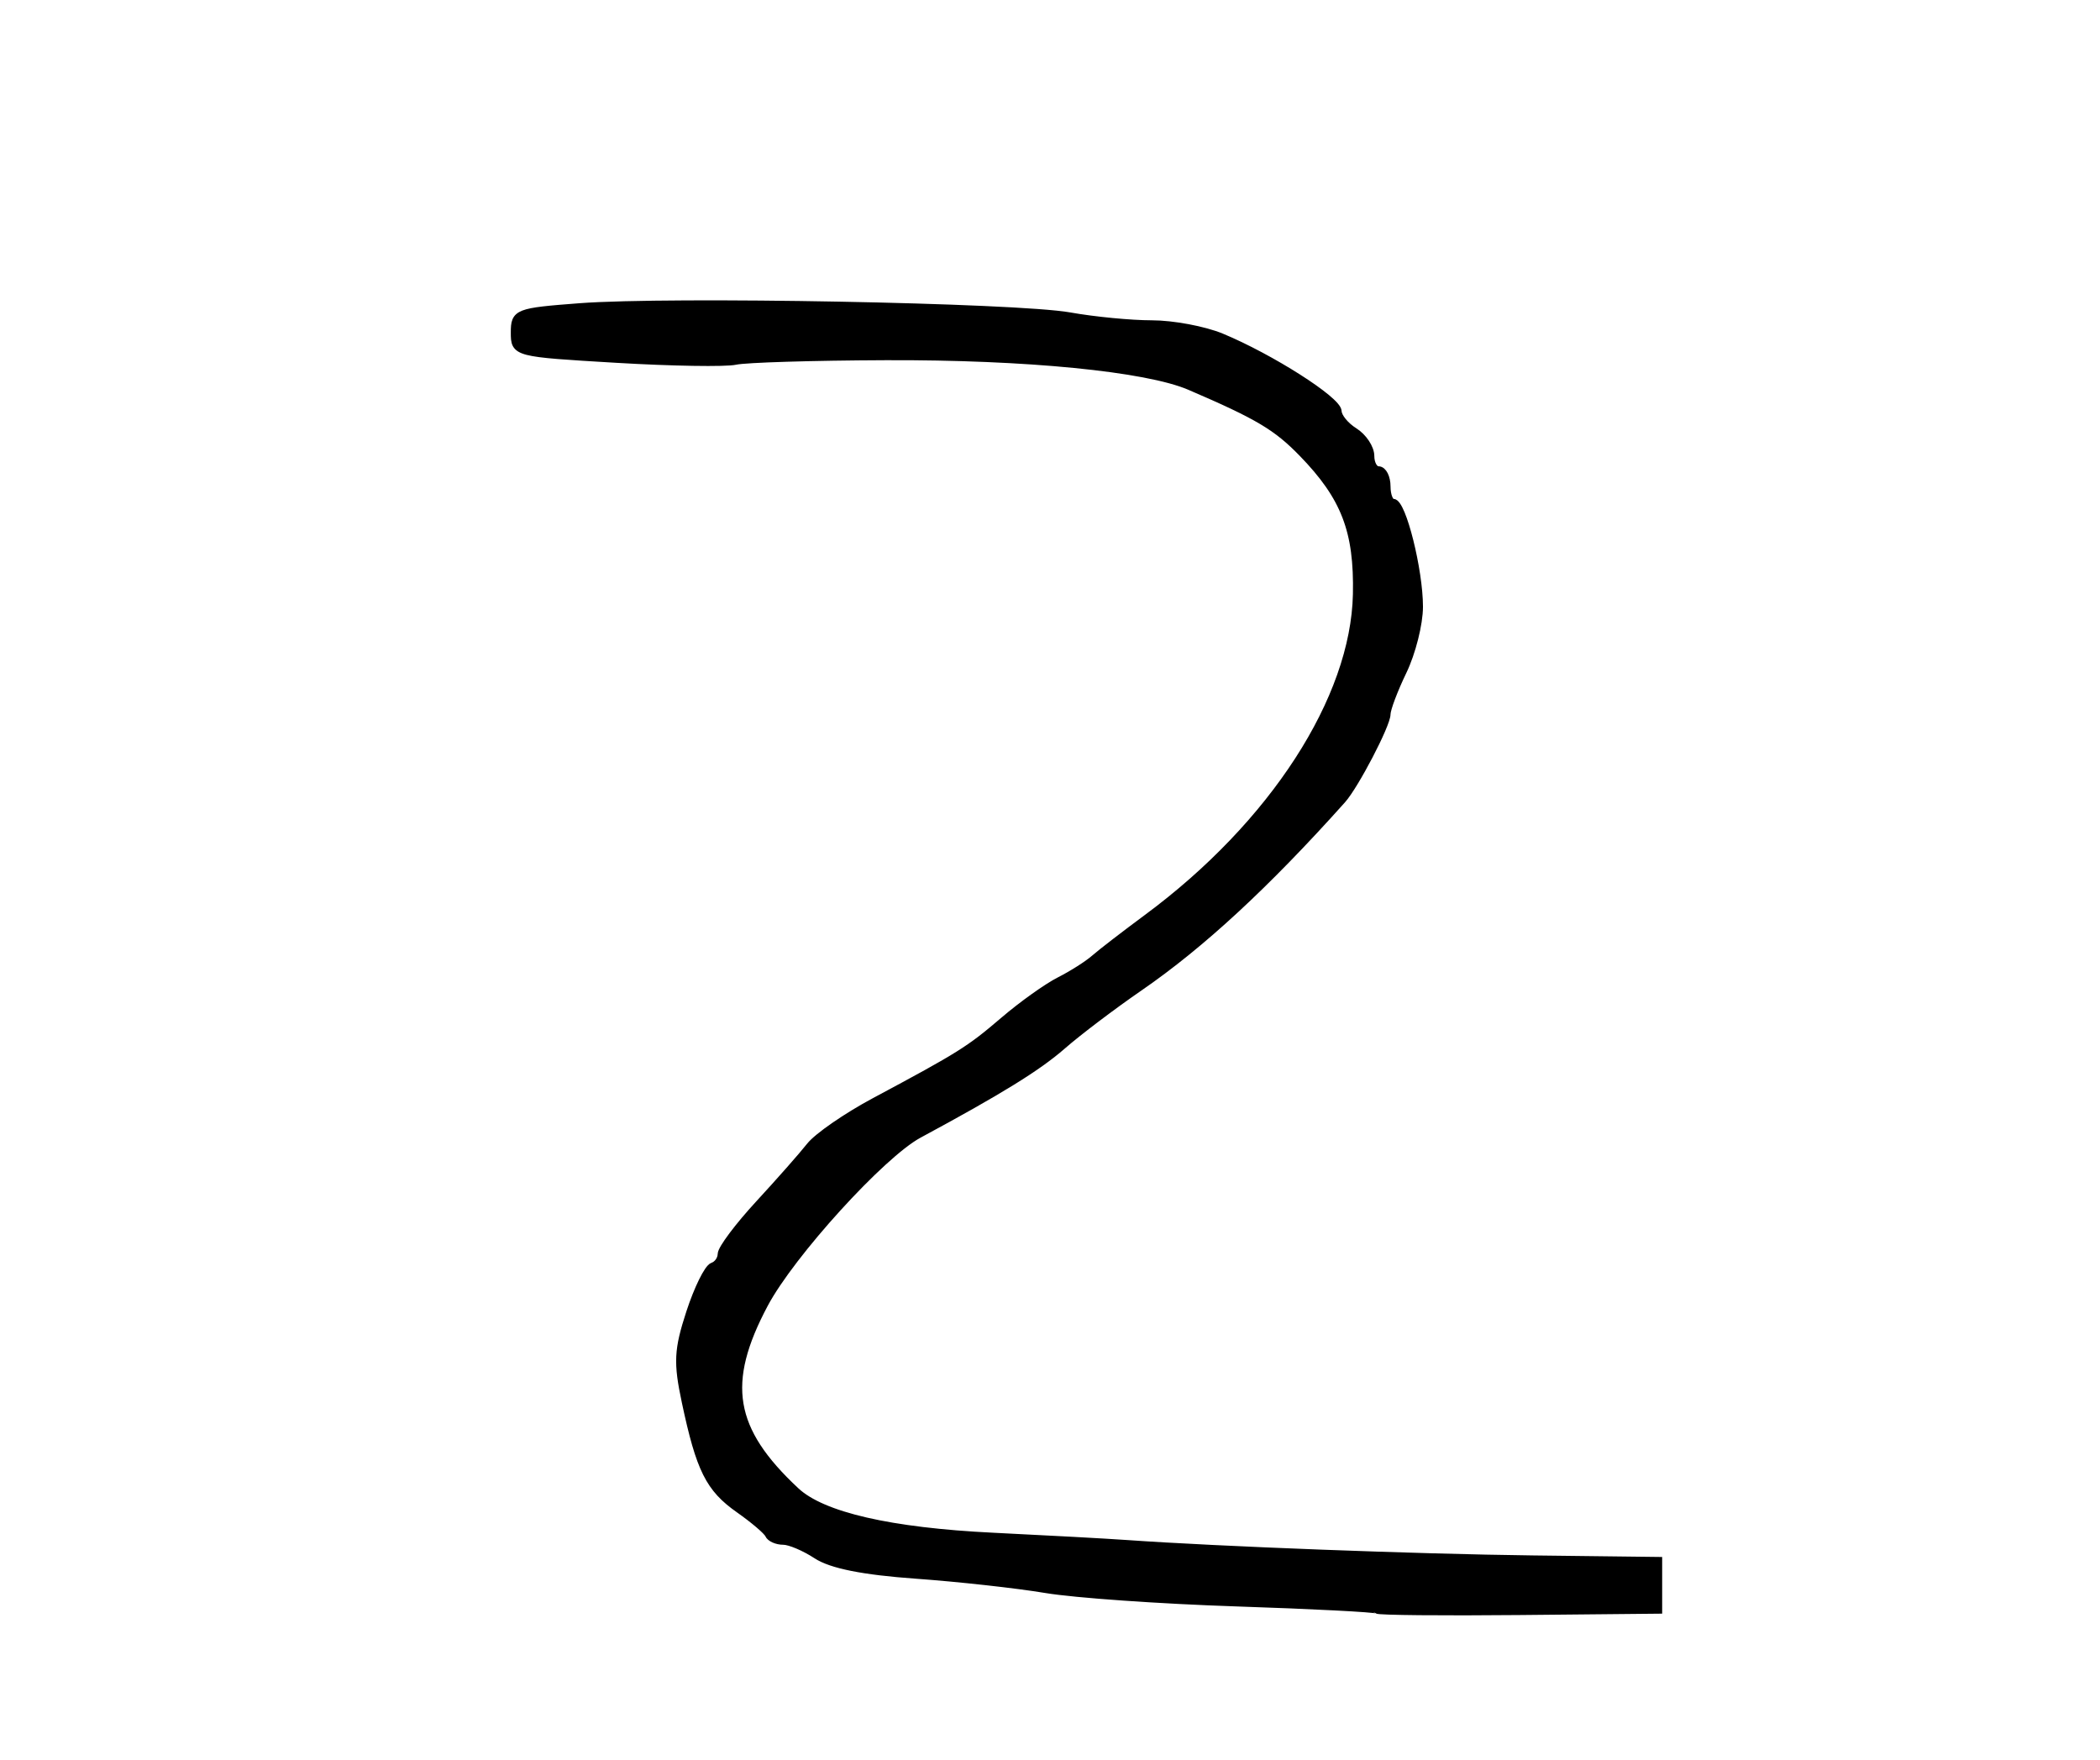 <?xml version="1.0" encoding="utf-8" ?>
<svg xmlns="http://www.w3.org/2000/svg" xmlns:ev="http://www.w3.org/2001/xml-events" xmlns:xlink="http://www.w3.org/1999/xlink" baseProfile="full" height="217" version="1.1" width="259">
  <defs/>
  <path d="M 169.831,198.497 C 169.647,198.313 161.847,197.911 152.498,197.603 C 143.149,197.295 132.575,196.553 129,195.955 C 125.425,195.356 118.204,194.559 112.954,194.183 C 106.489,193.721 102.546,192.935 100.739,191.75 C 99.271,190.787 97.417,190 96.619,190 C 95.82,190 95.017,189.646 94.833,189.214 C 94.65,188.782 93.006,187.379 91.181,186.096 C 87.508,183.517 86.355,181.205 84.583,172.862 C 83.553,168.017 83.63,166.474 85.126,161.884 C 86.084,158.947 87.347,156.384 87.933,156.189 C 88.52,155.993 89.005,155.308 89.011,154.667 C 89.017,154.025 91.097,151.25 93.633,148.5 C 96.17,145.75 99.003,142.538 99.928,141.363 C 100.853,140.187 104.439,137.712 107.896,135.863 C 118.479,130.202 119.596,129.501 123.82,125.886 C 126.068,123.962 129.165,121.751 130.704,120.972 C 132.242,120.194 134.175,118.966 135,118.244 C 135.825,117.521 138.75,115.266 141.5,113.232 C 157.045,101.735 167.092,86.213 167.359,73.281 C 167.521,65.471 165.906,61.269 160.667,55.874 C 157.474,52.588 155.187,51.228 146.75,47.604 C 141.415,45.312 126.542,43.852 109.215,43.919 C 100.254,43.953 91.927,44.207 90.711,44.482 C 89.495,44.757 82.875,44.649 76,44.241 C 63.531,43.502 63.5,43.494 63.5,41 C 63.5,38.592 63.795,38.478 71.5,37.892 C 82.655,37.044 125.357,37.845 131.934,39.025 C 134.922,39.561 139.48,40 142.062,40 C 144.643,40 148.498,40.723 150.628,41.606 C 156.699,44.125 164.94,49.374 164.972,50.742 C 164.987,51.424 165.9,52.545 167,53.232 C 168.1,53.919 169,55.273 169,56.241 C 169,57.208 169.45,58 170,58 C 170.55,58 171,58.9 171,60 C 171,61.1 171.357,62 171.793,62 C 172.919,62 175,70.32 175,74.827 C 175,76.915 174.1,80.487 173,82.764 C 171.9,85.041 171,87.426 171,88.066 C 171,89.341 167.092,96.838 165.5,98.617 C 156.142,109.072 148.136,116.473 140.5,121.731 C 137.2,124.003 132.925,127.24 131,128.925 C 127.958,131.587 123.287,134.471 113.291,139.86 C 108.702,142.334 97.554,154.588 94.25,160.789 C 89.051,170.548 90.027,176.357 98.136,183.912 C 101.42,186.972 109.805,188.9 122.5,189.516 C 129.1,189.836 136.525,190.241 139,190.417 C 150.206,191.209 174.856,192.145 189,192.314 L 204.5,192.5 L 204.5,195.5 L 204.5,198.5 L 187.333,198.666 C 177.89,198.757 170.015,198.681 169.831,198.497" fill="black" stroke="black" stroke-width="1"/>
</svg>
